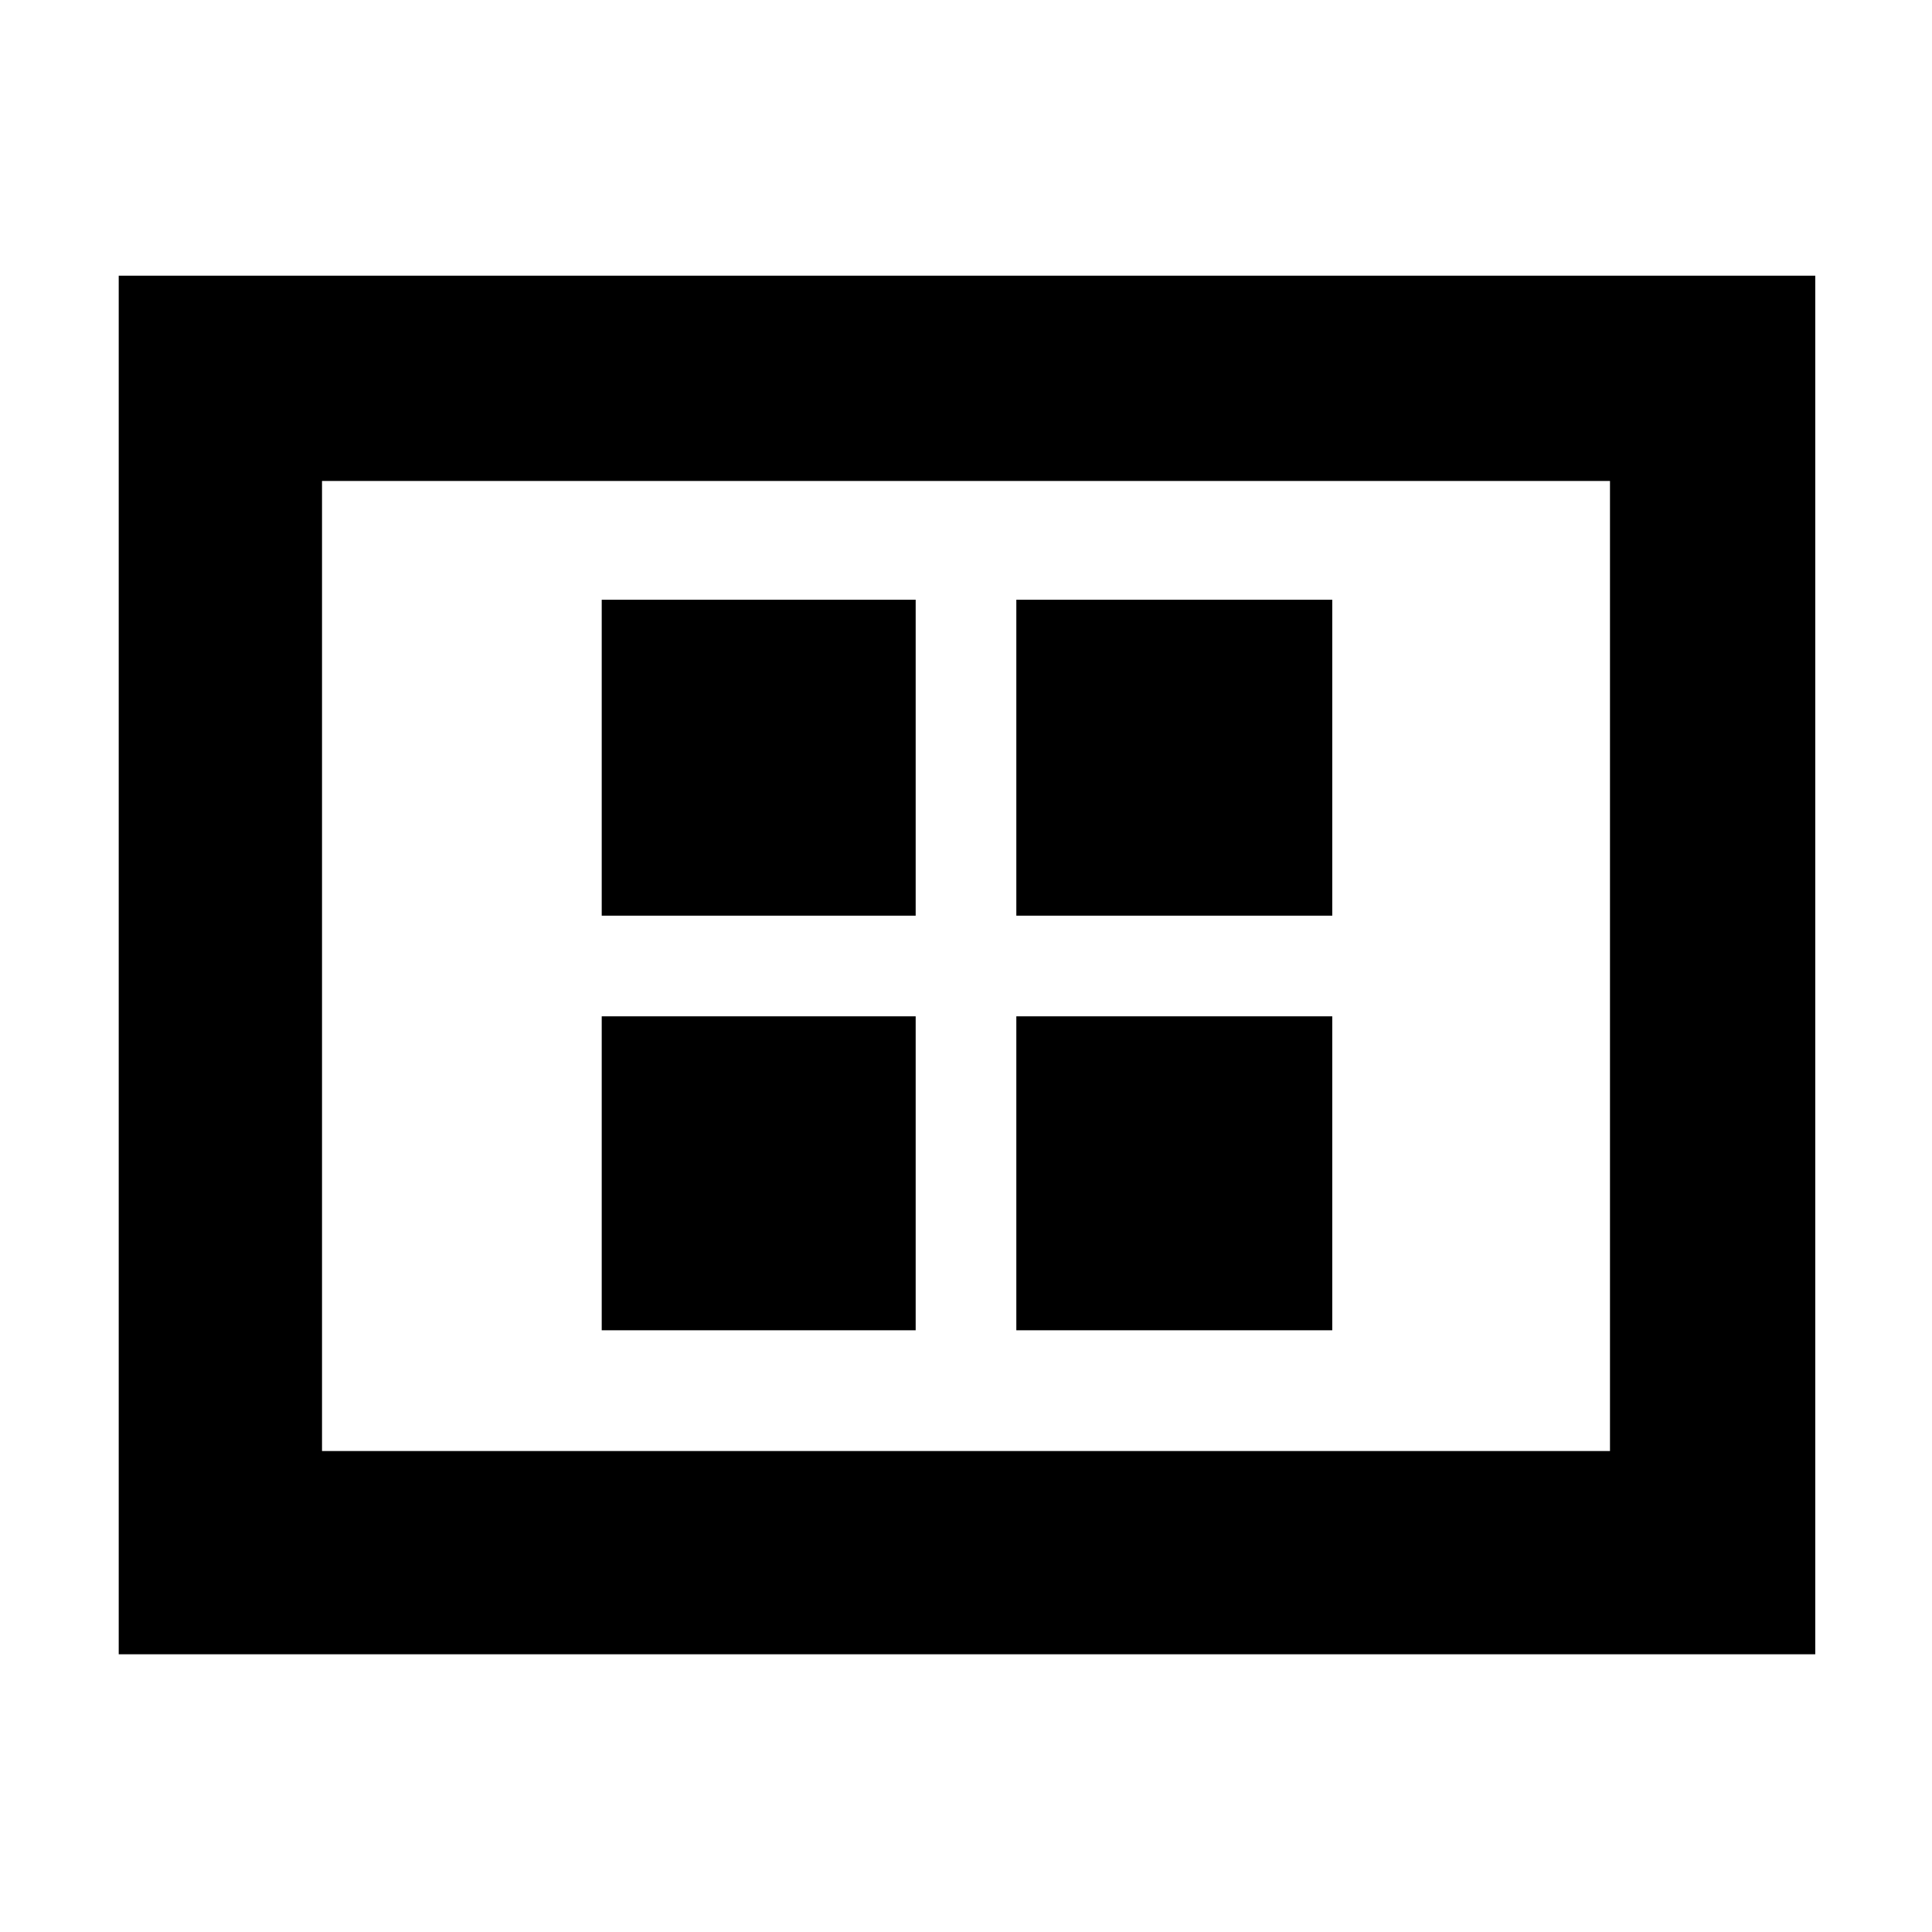 <svg xmlns="http://www.w3.org/2000/svg" height="40" width="40"><path d="M12.458 18.958h6.5v-6.541h-6.5Zm8.584 0h6.541v-6.541h-6.541Zm-8.584 8.584h6.5v-6.5h-6.5Zm8.584 0h6.541v-6.5h-6.541ZM2.458 34.25V5.708h35.125V34.25Zm4.209-4.208h26.666V9.958H6.667Zm0-20.084v20.084Z"/></svg>